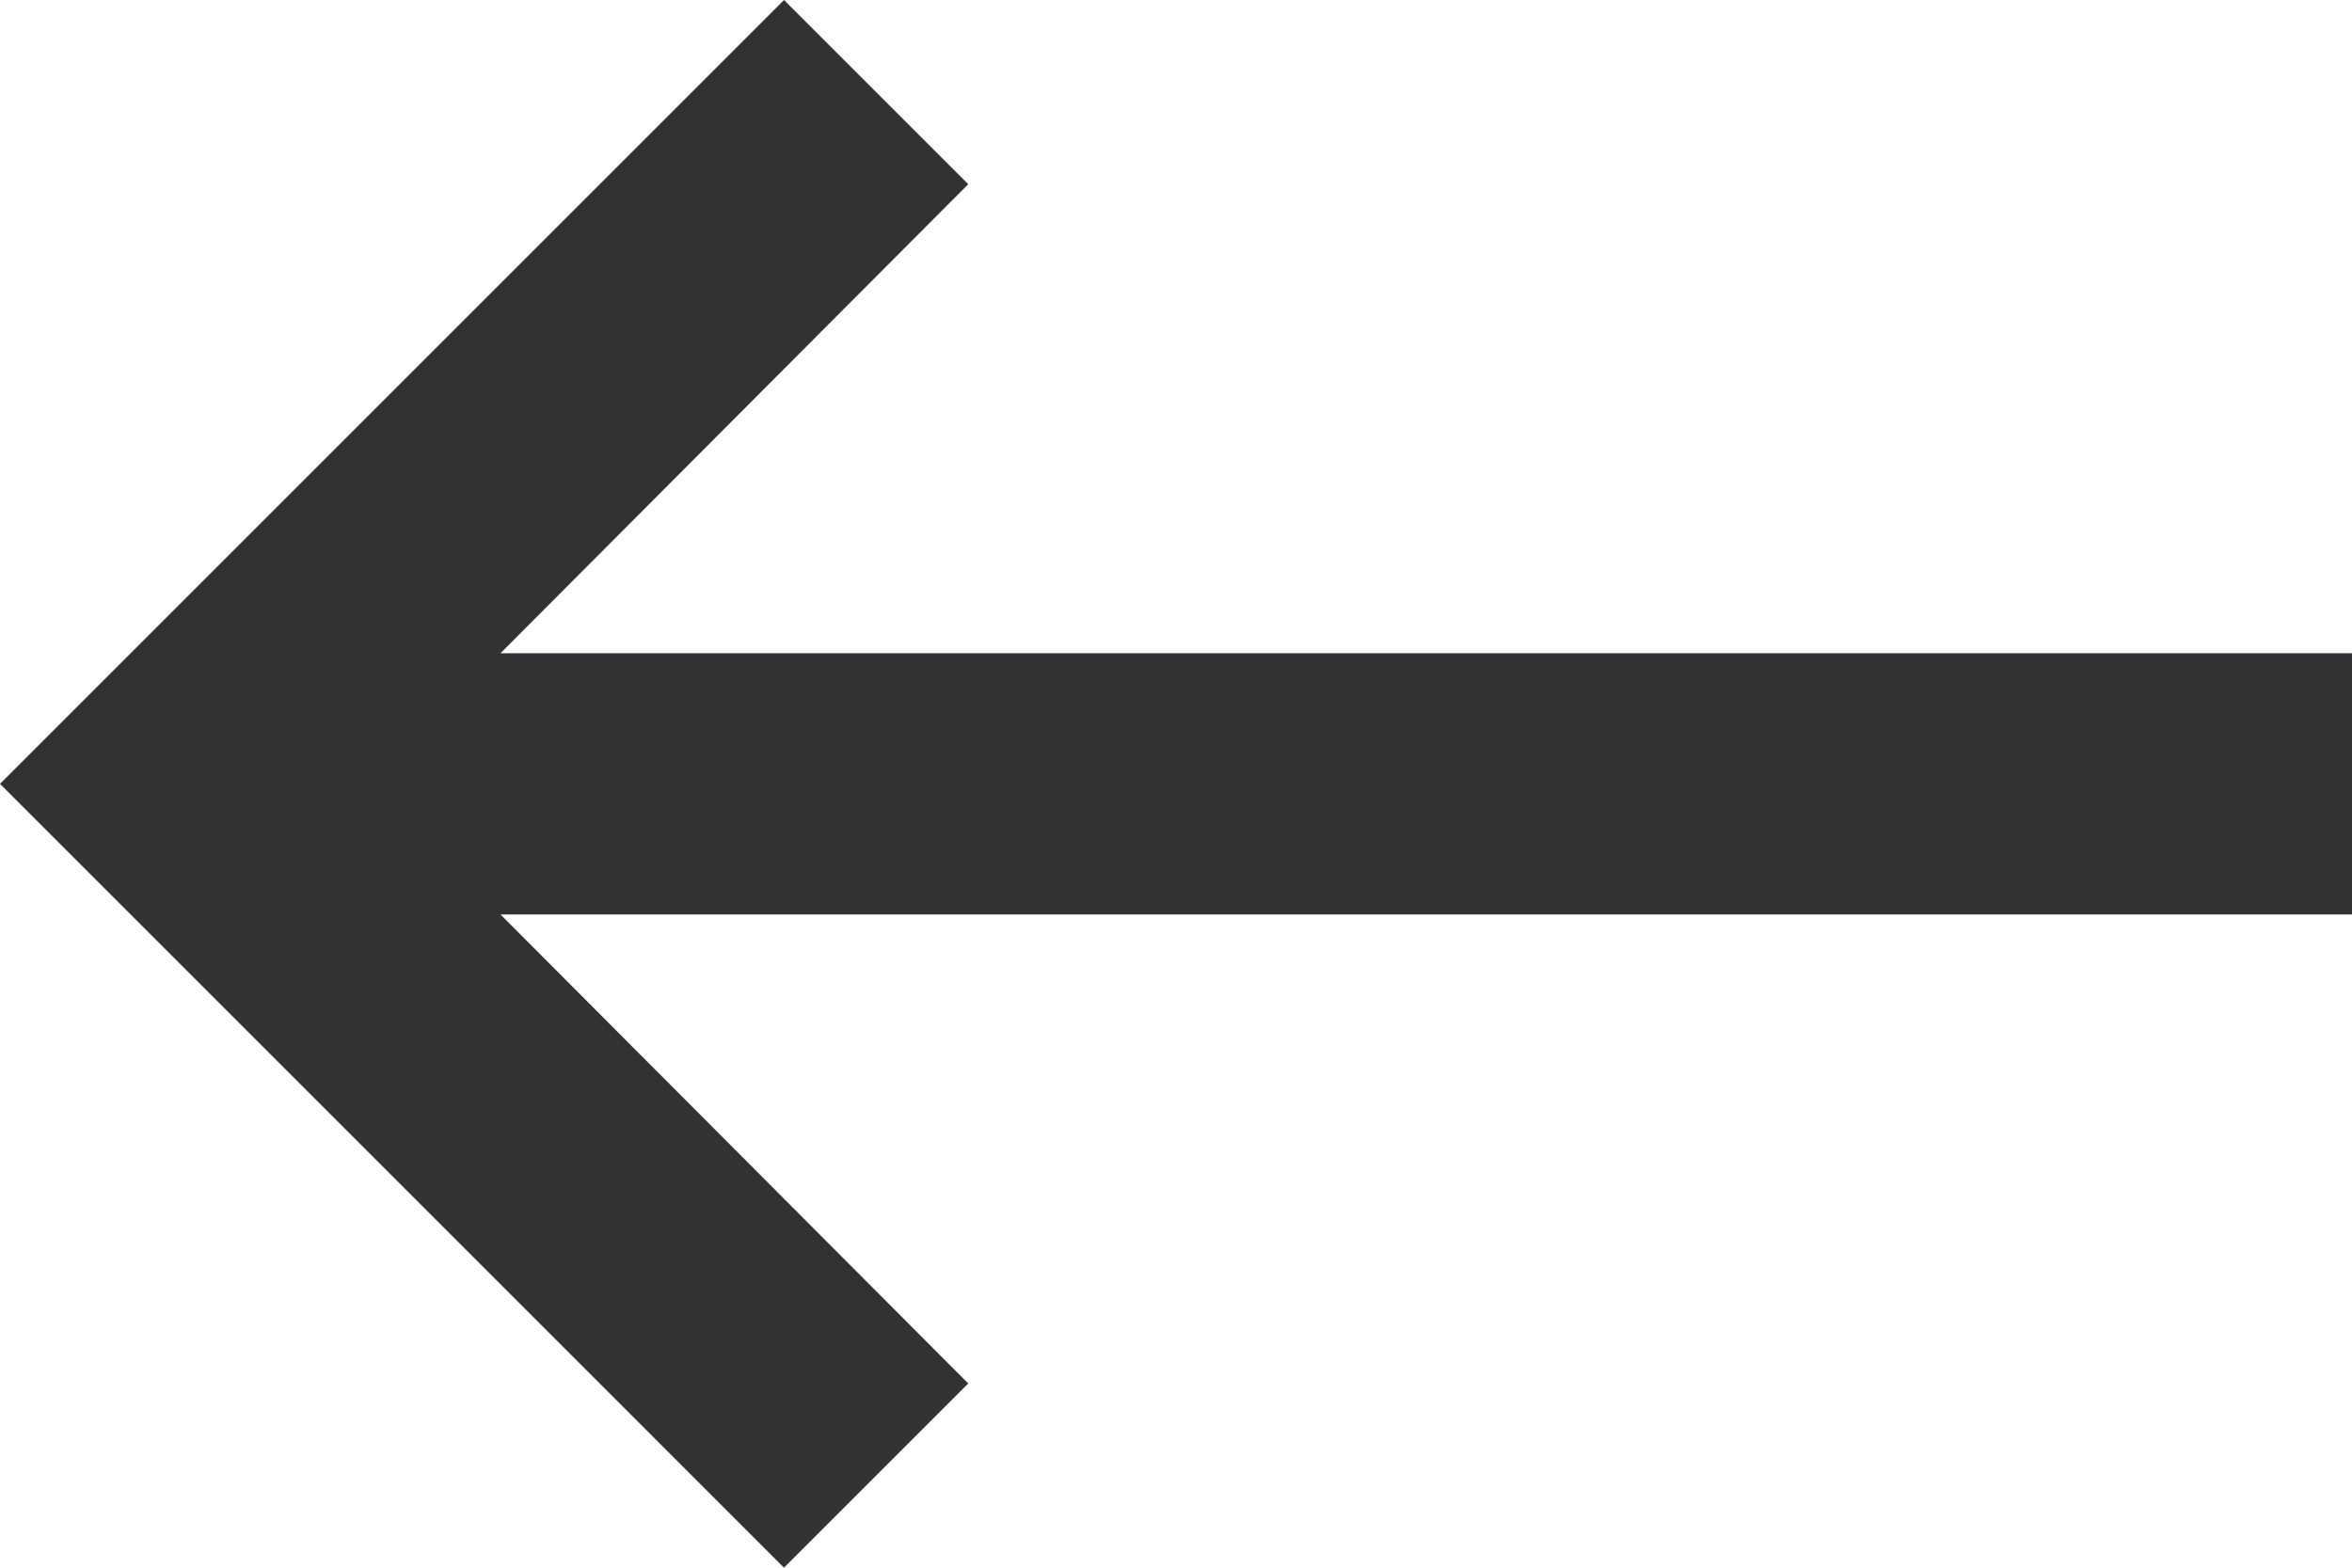 <svg width="24" height="16" viewBox="0 0 24 16" fill="none" xmlns="http://www.w3.org/2000/svg">
<path d="M24 6.667H5.107L9.88 1.88L8 0L0 8L8 16L9.88 14.12L5.107 9.333H24V6.667Z" fill="#323234"/>
</svg>
